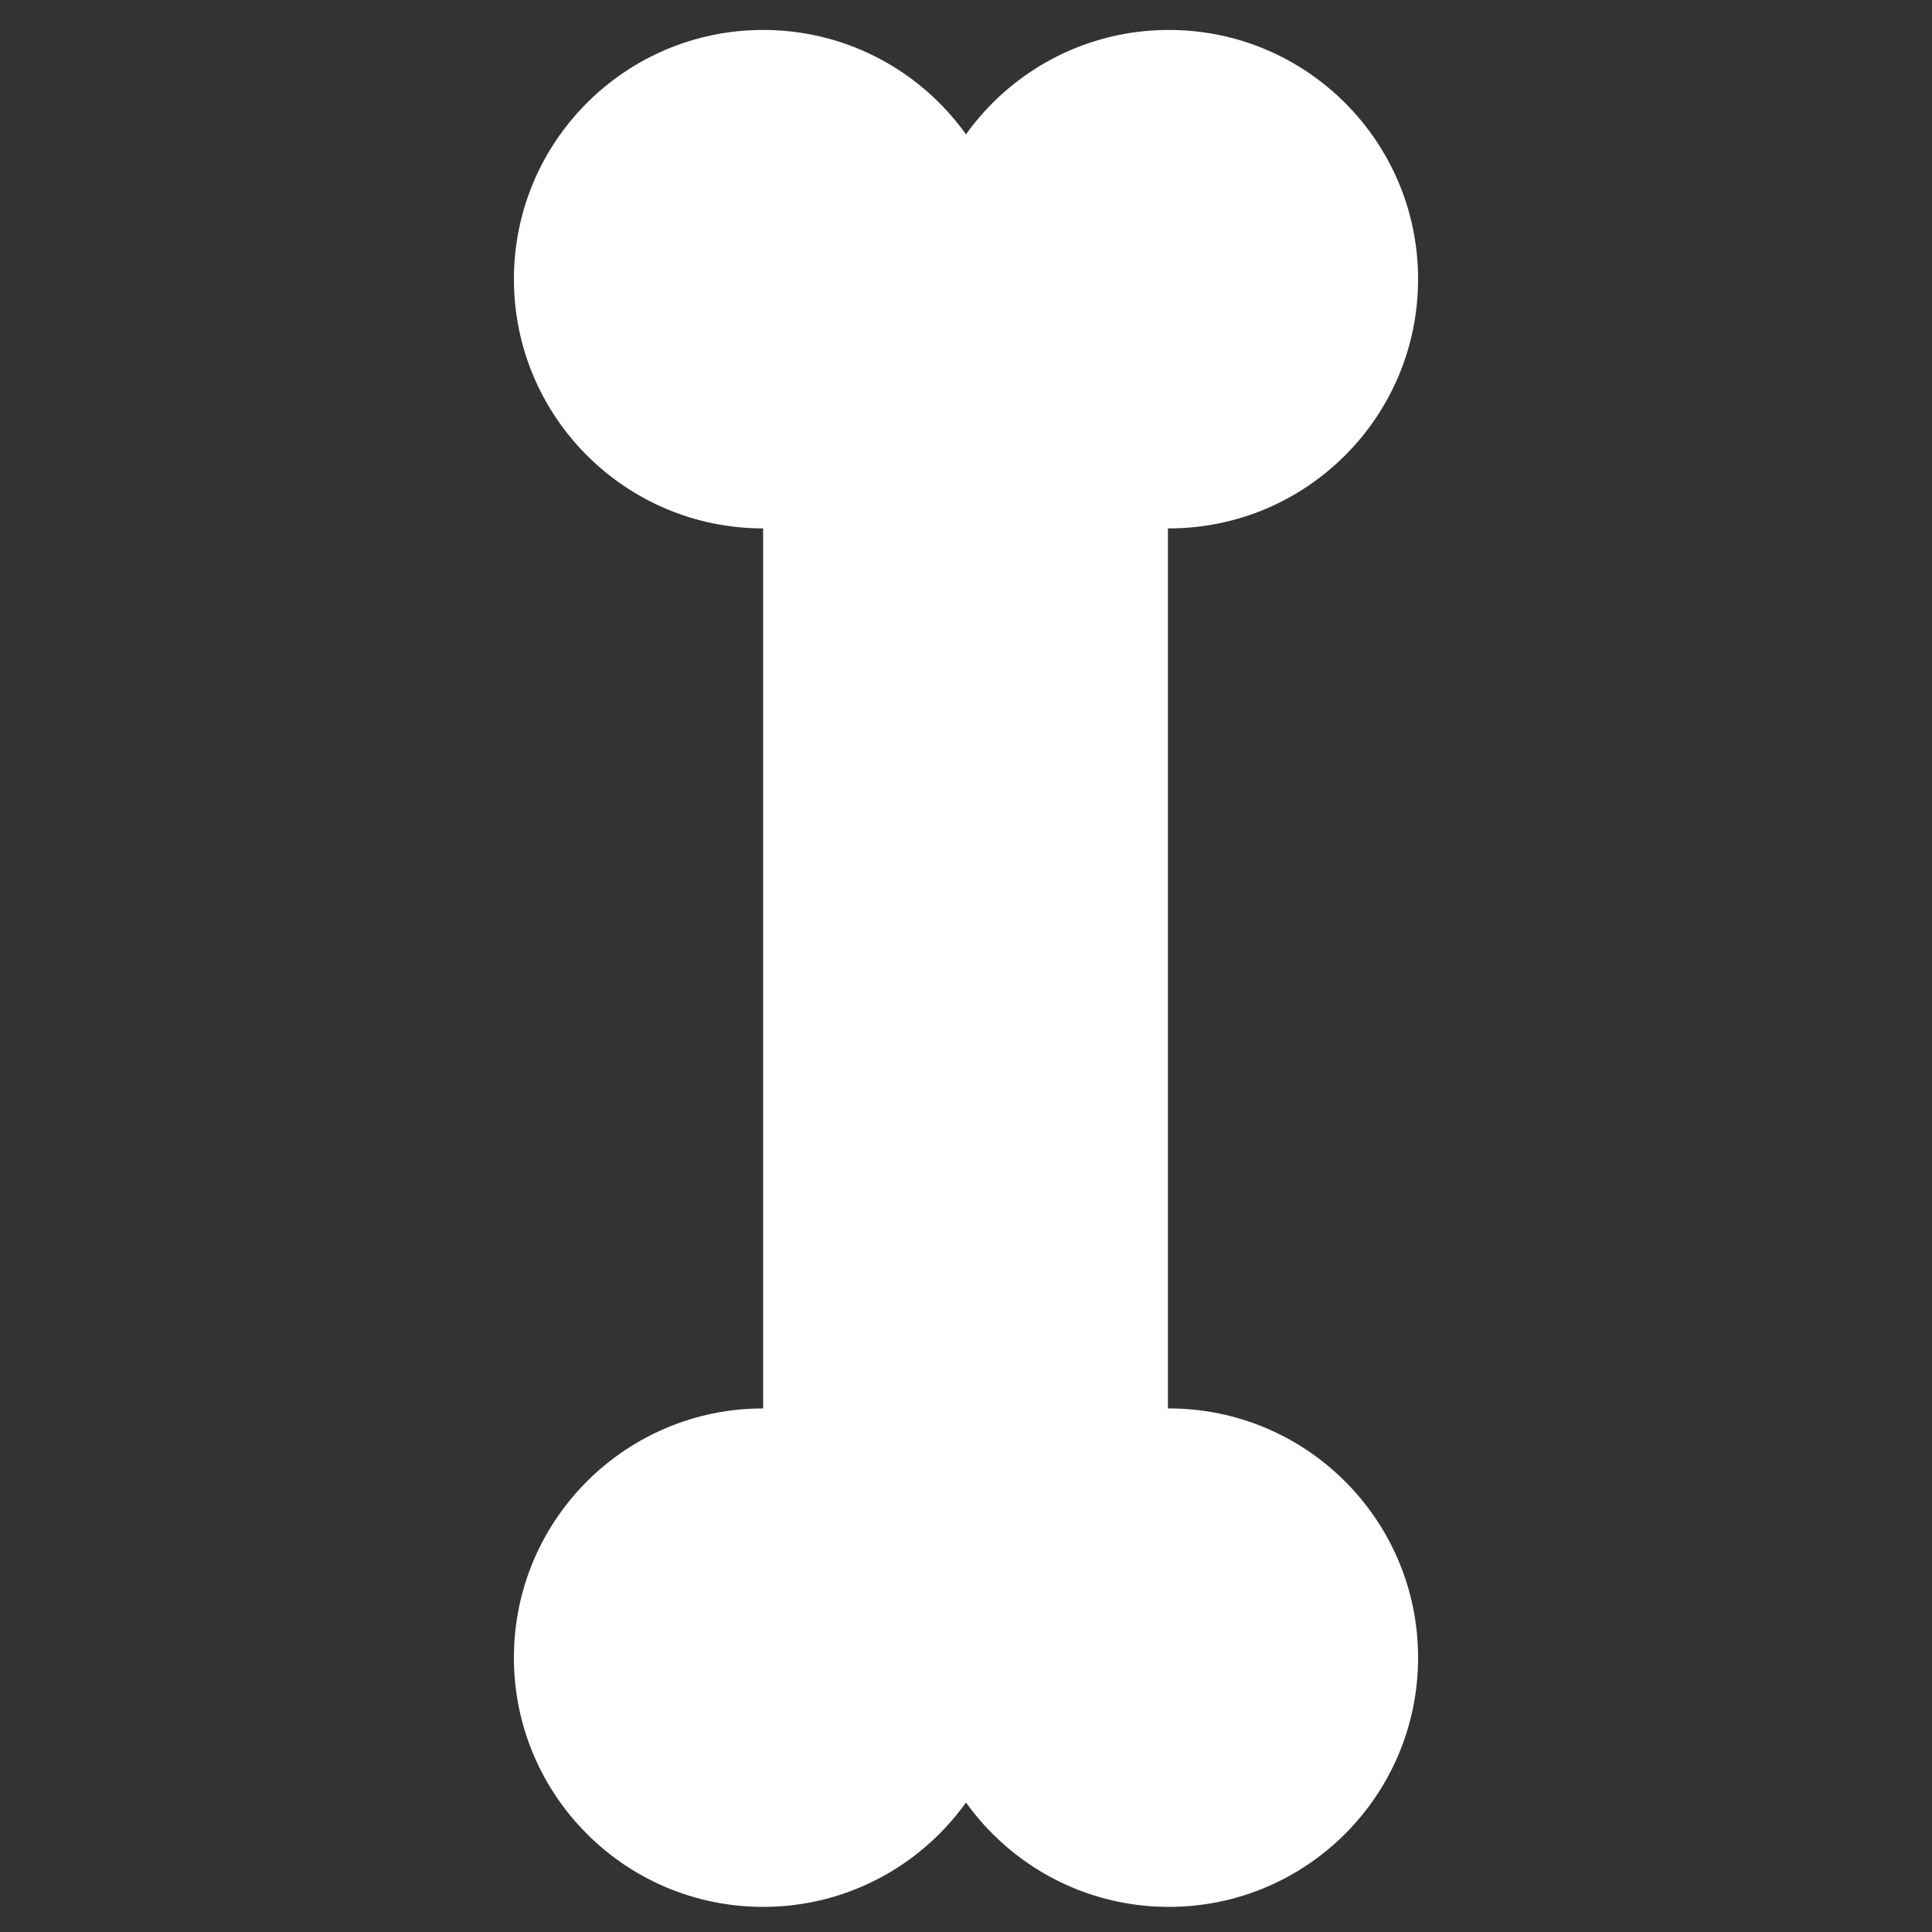 <?xml version="1.0" encoding="utf-8"?>
<!-- Generator: Adobe Illustrator 21.0.0, SVG Export Plug-In . SVG Version: 6.00 Build 0)  -->
<svg version="1.1" id="Livello_1" xmlns="http://www.w3.org/2000/svg" xmlns:xlink="http://www.w3.org/1999/xlink" x="0px" y="0px"
	 viewBox="0 0 200 200" style="enable-background:new 0 0 200 200;" xml:space="preserve">
<rect x="0" y="0" width="200" height="200" fill="#333333" stroke="none"/>
<style type="text/css">
	.st0{fill:#FFFFFF;}
</style>
<g>
	<g>
		<circle class="st0" cx="121" cy="171.6" r="25.8"/>
		<circle class="st0" cx="79" cy="171.6" r="25.8"/>
	</g>
	<rect x="79" y="28.9" class="st0" width="41.9" height="142.7"/>
	<g>
		<circle class="st0" cx="121" cy="28.9" r="25.8"/>
		<circle class="st0" cx="79" cy="28.9" r="25.8"/>
	</g>
</g>
</svg>
